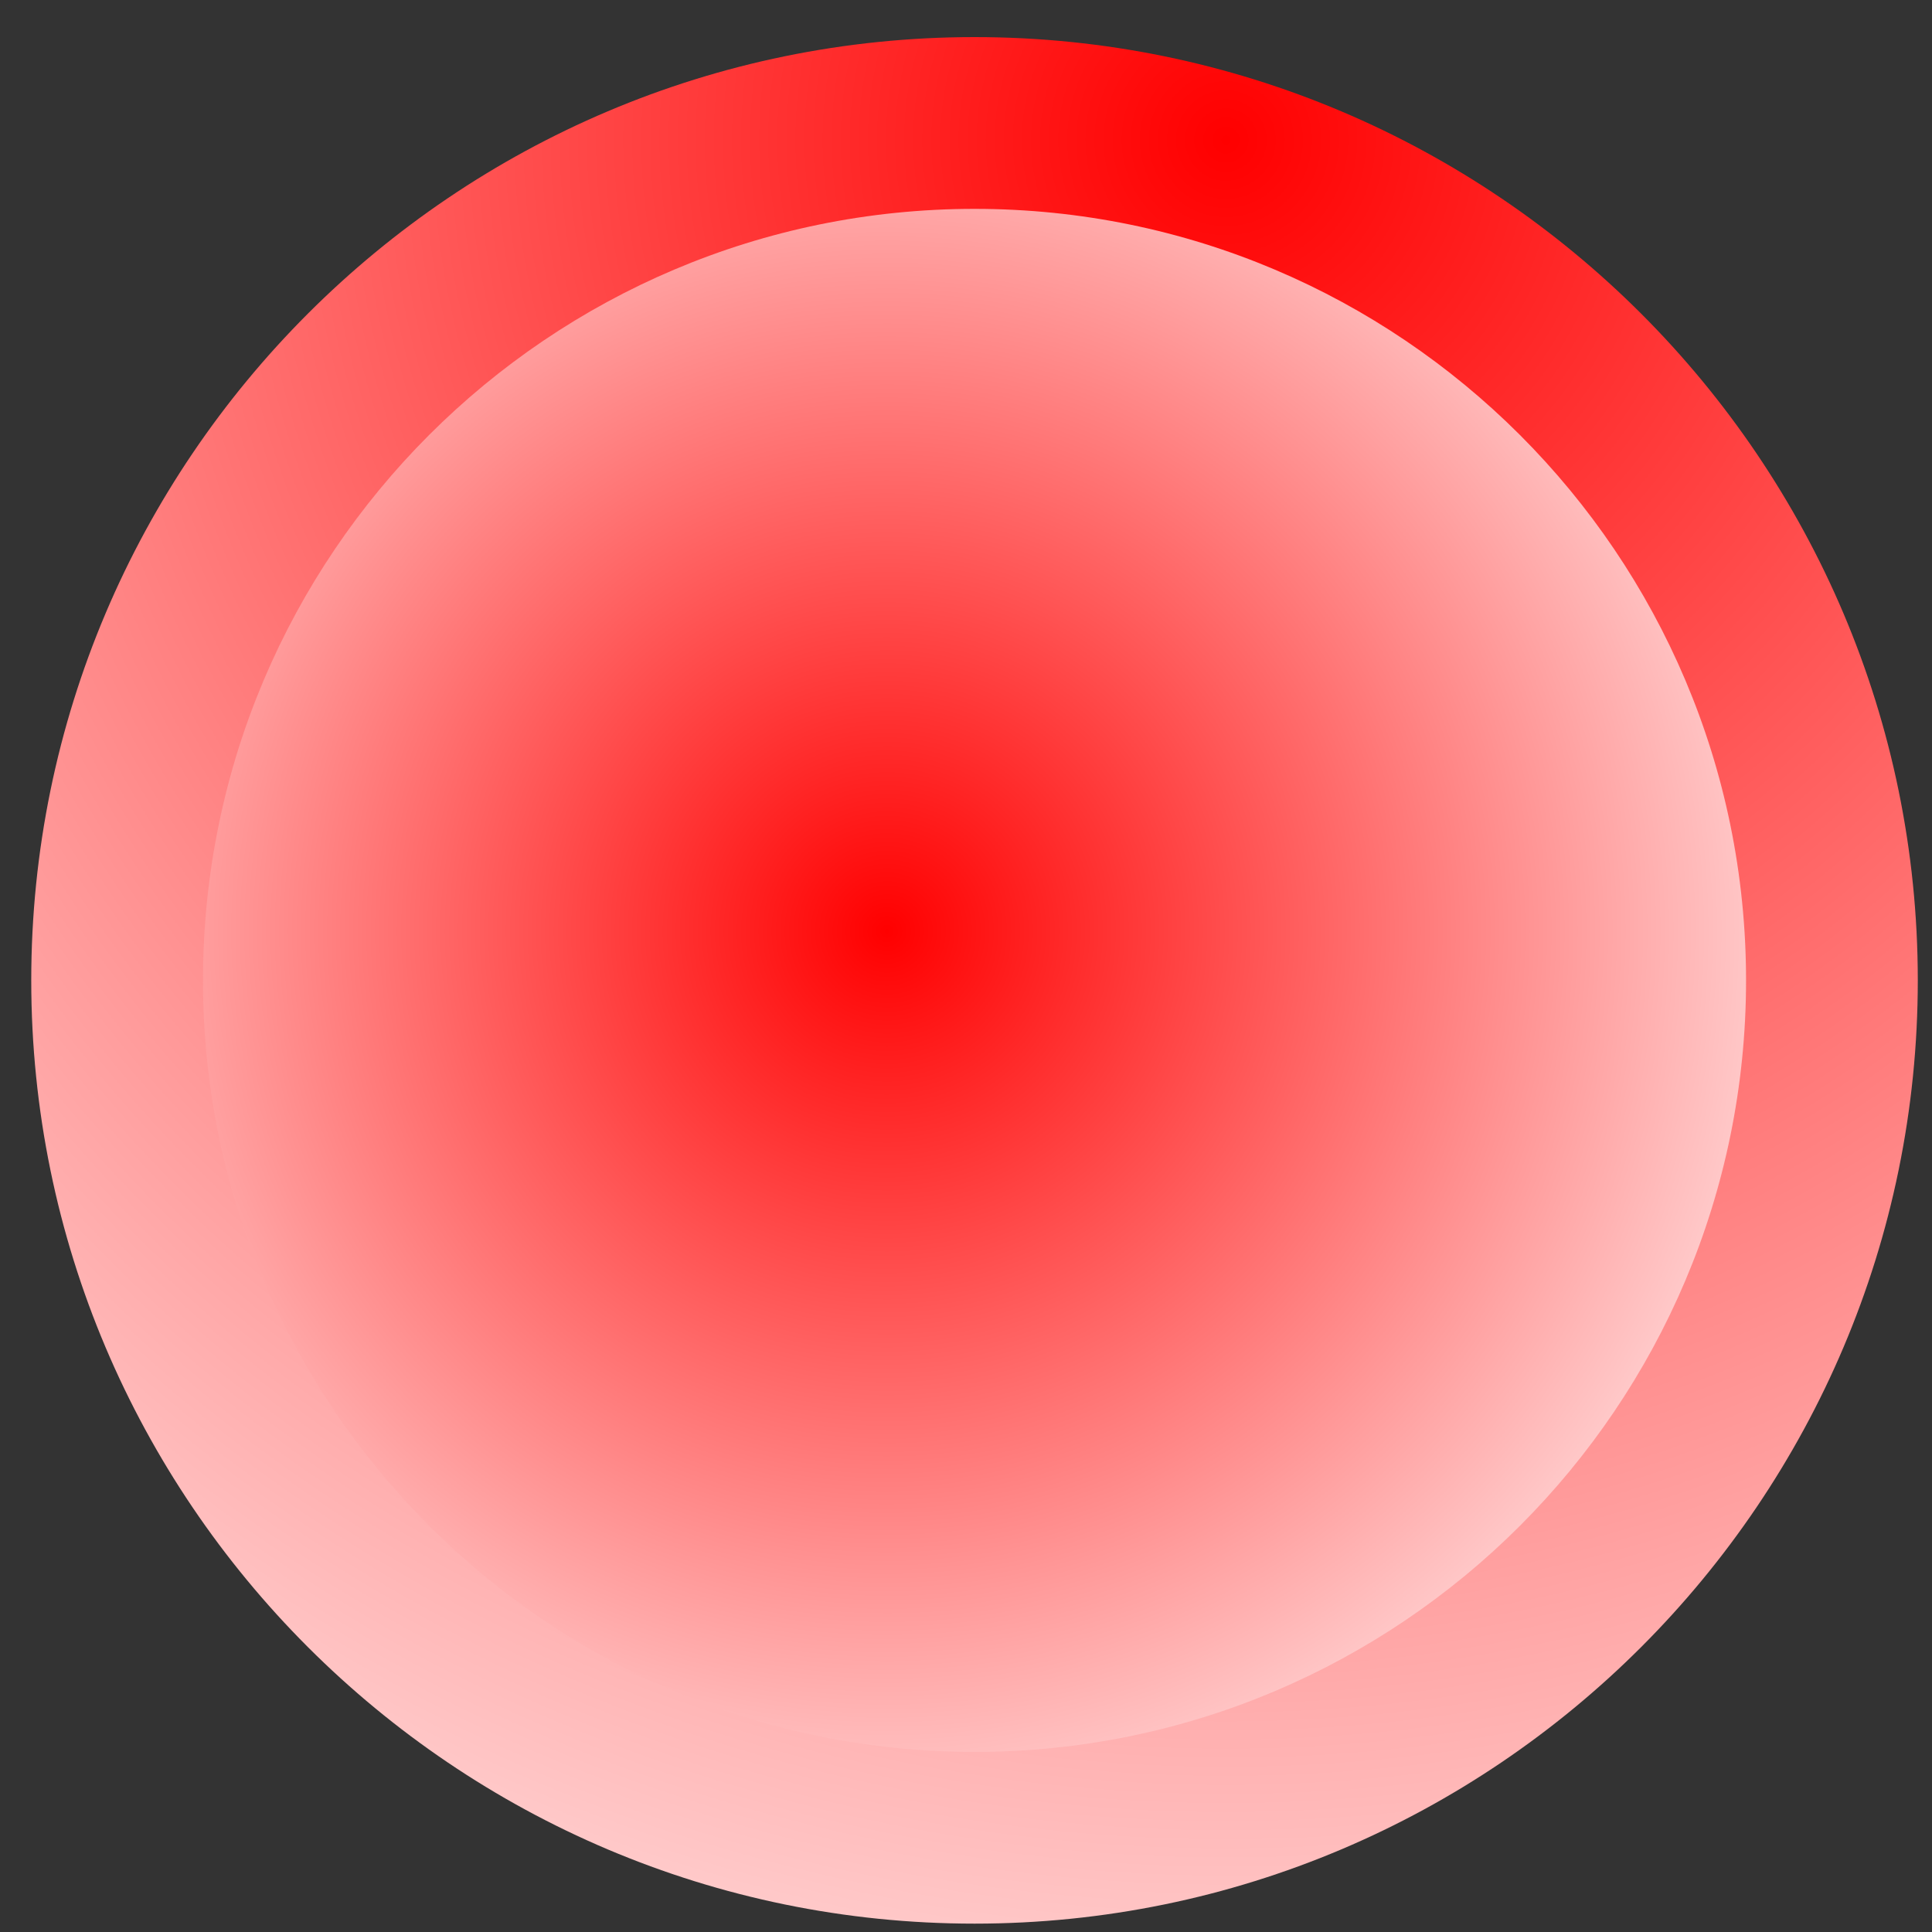 <svg version="1.1" width="85" height="85" viewBox="-1 -1 85 85" xmlns="http://www.w3.org/2000/svg" xmlns:xlink="http://www.w3.org/1999/xlink">
  <rect x="-1" y="-1" width="85" height="85" fill="#333333" stroke="none"/>
  <defs>
    <radialGradient id="grad_1" cx="0.634" cy="0.052" r="1.232">
      <stop offset="0" stop-color="#FF0000" stop-opacity="1"/>
      <stop offset="1" stop-color="#FFFFFF" stop-opacity="1"/>
    </radialGradient>
    <radialGradient id="grad_2" cx="0.443" cy="0.468" r="0.724">
      <stop offset="0" stop-color="#FF0000" stop-opacity="1"/>
      <stop offset="1" stop-color="#FFFFFF" stop-opacity="1"/>
    </radialGradient>
  </defs>
  <!-- Exported by Scratch - http://scratch.mit.edu/ -->
  <g id="ID0.192867380566895" transform="matrix(1, 0, 0, 1, -29, -28)">
    <path id="ID0.2877348577603698" fill="url(#grad_1)" d="M 70.875 28.632 C 47.991 28.632 29.375 47.249 29.375 70.132 C 29.375 93.014 47.992 111.632 70.875 111.632 C 93.759 111.632 112.375 93.014 112.375 70.132 C 112.375 47.250 93.759 28.632 70.875 28.632 Z "/>
    <path id="ID0.6181815243326128" fill="url(#grad_2)" d="M 70.875 36.189 C 80.240 36.189 88.726 39.993 94.871 46.137 C 101.015 52.282 104.819 60.768 104.819 70.133 C 104.819 79.498 101.015 87.984 94.871 94.129 C 88.726 100.273 80.240 104.077 70.875 104.077 C 61.510 104.077 53.024 100.273 46.879 94.129 C 40.735 87.984 36.931 79.498 36.931 70.133 C 36.931 60.768 40.735 52.282 46.879 46.137 C 53.024 39.993 61.510 36.189 70.875 36.189 Z "/>
  </g>
</svg>